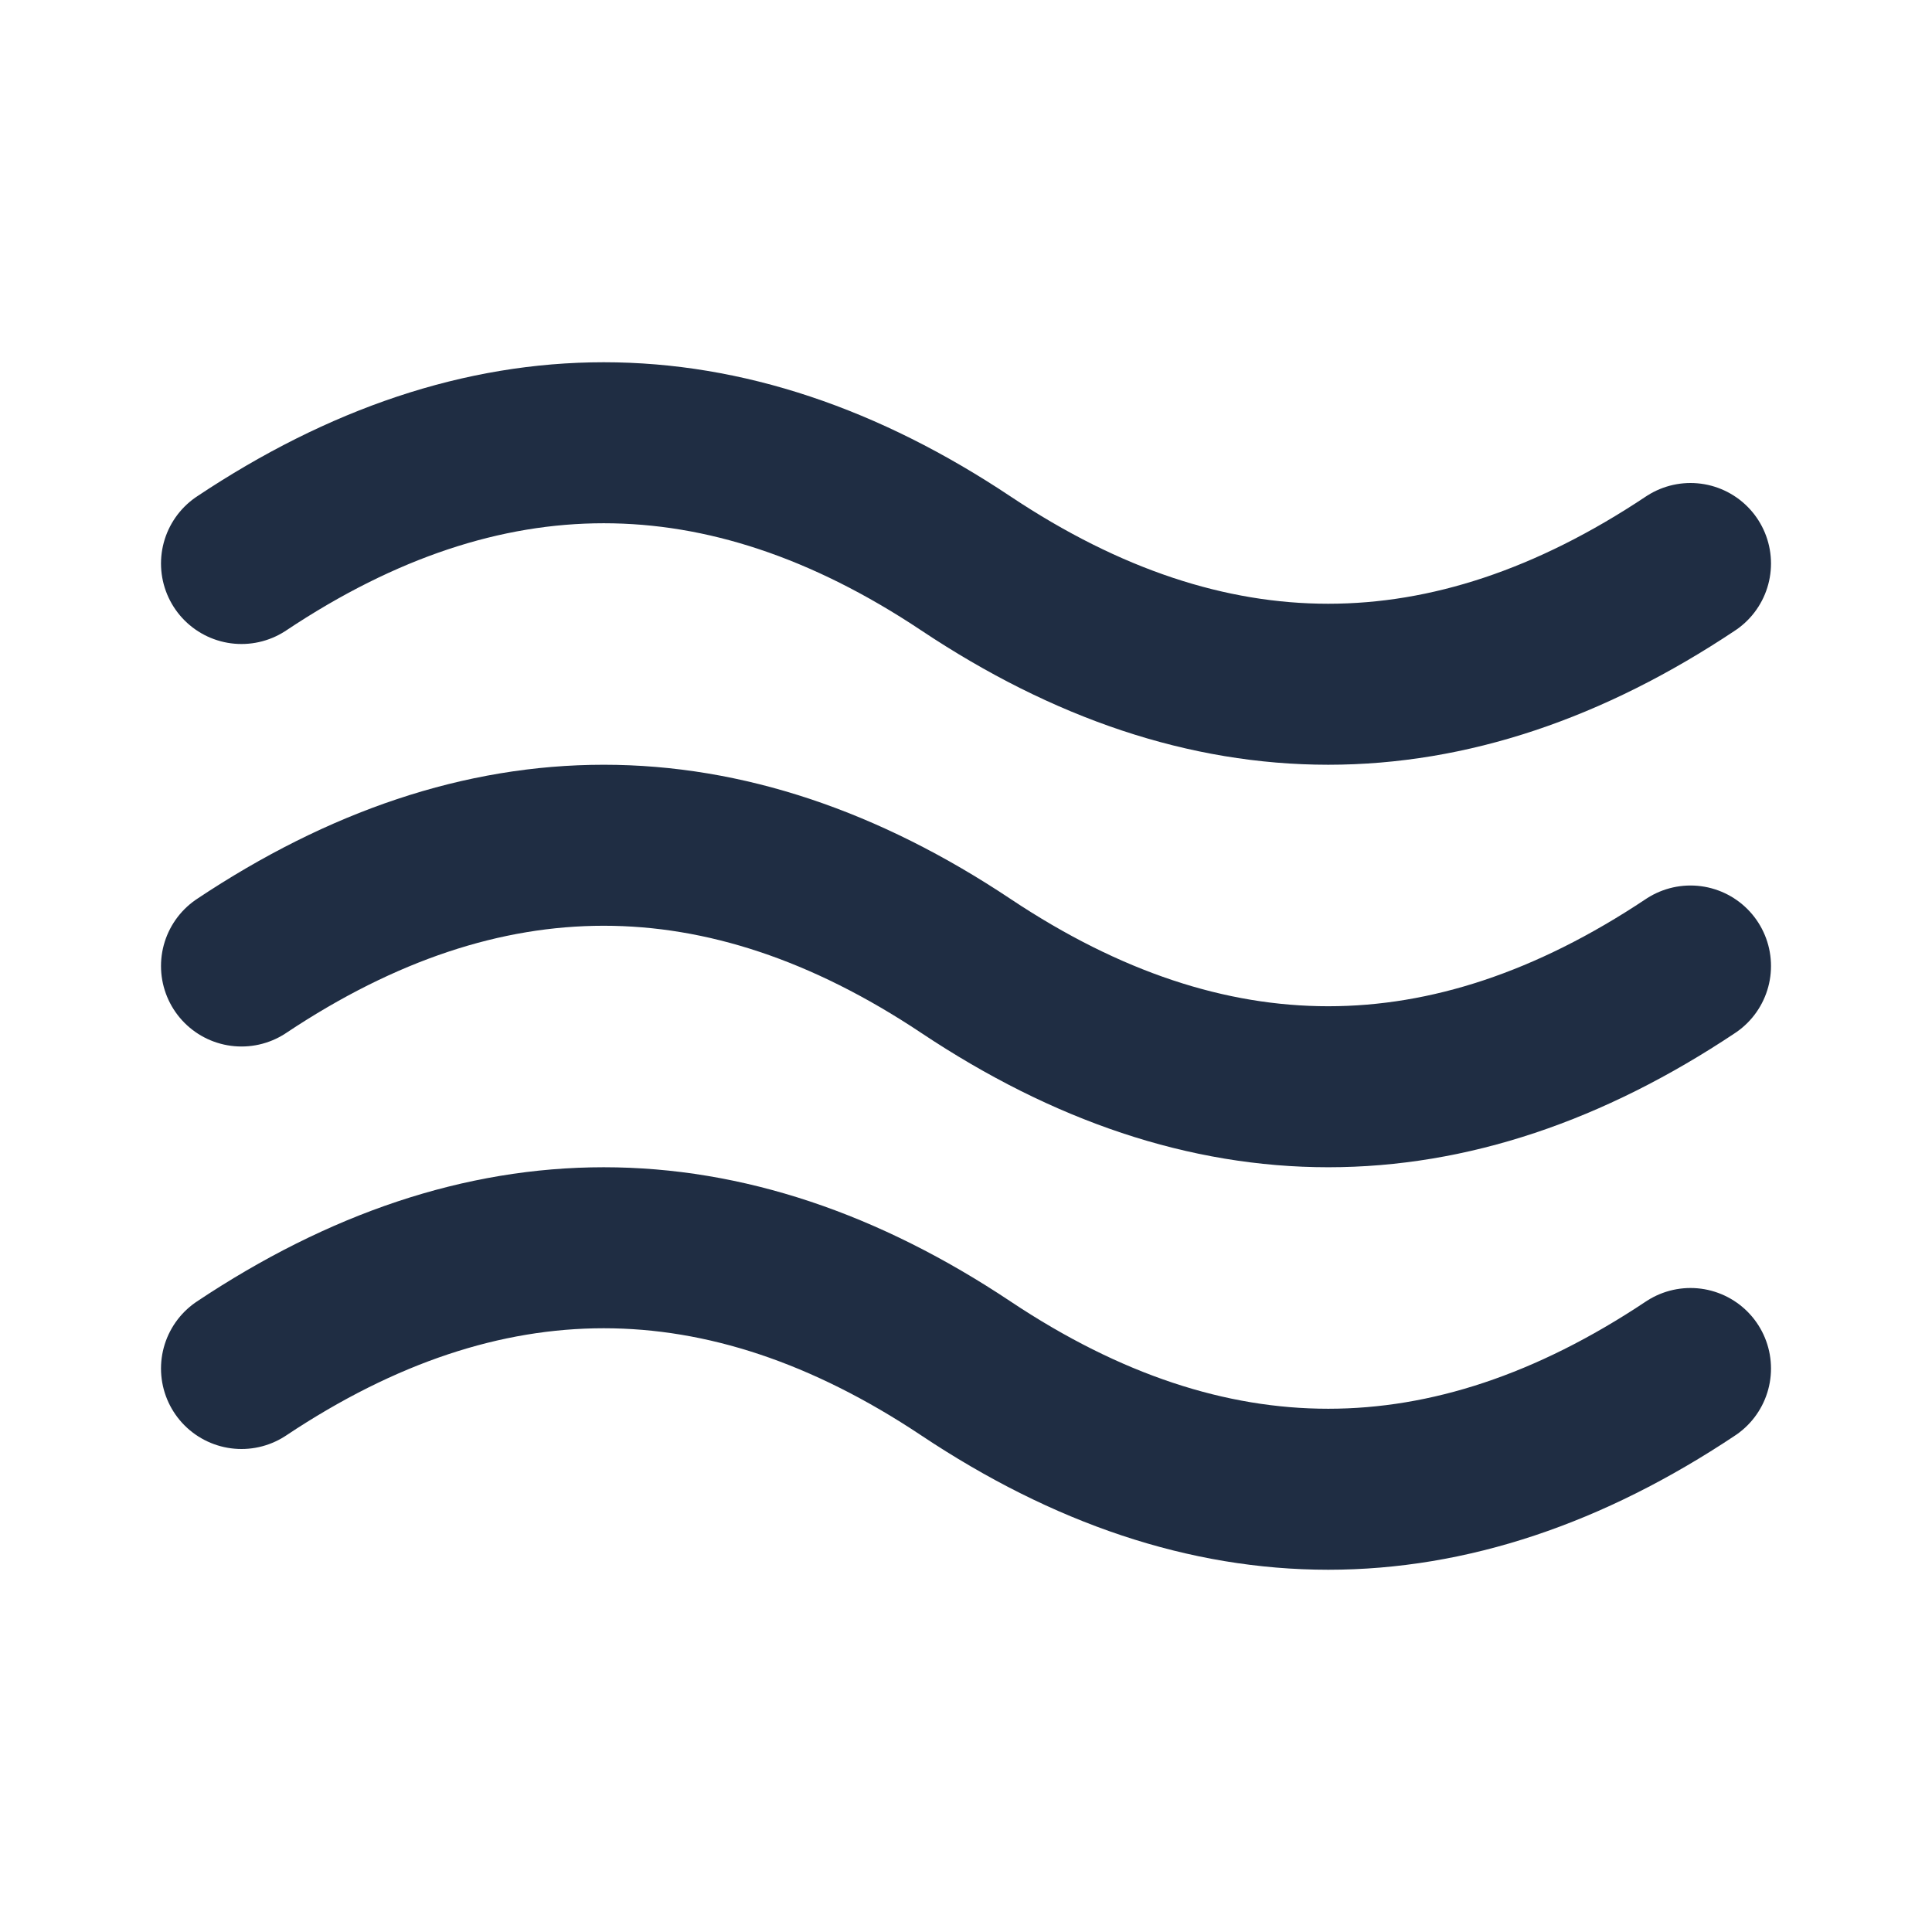 <svg width="15" height="15" viewBox="0 0 15 15" fill="none" xmlns="http://www.w3.org/2000/svg">
<g clip-path="url(#clip0_3342_4783)">
<path d="M1.875 4.375C3.75 3.125 5.625 3.125 7.5 4.375C9.375 5.625 11.25 5.625 13.125 4.375" stroke="#1F2D43" stroke-width="1.25" stroke-linecap="round" stroke-linejoin="round"/>
<path d="M1.875 10.625C3.75 9.375 5.625 9.375 7.5 10.625C9.375 11.875 11.25 11.875 13.125 10.625" stroke="#1F2D43" stroke-width="1.25" stroke-linecap="round" stroke-linejoin="round"/>
<path d="M1.875 7.5C3.75 6.25 5.625 6.25 7.5 7.5C9.375 8.75 11.25 8.75 13.125 7.5" stroke="#1F2D43" stroke-width="1.25" stroke-linecap="round" stroke-linejoin="round"/>
</g>
<defs>
<clipPath id="clip0_3342_4783">
<rect width="15" height="15" fill="white"/>
</clipPath>
</defs>
</svg>
